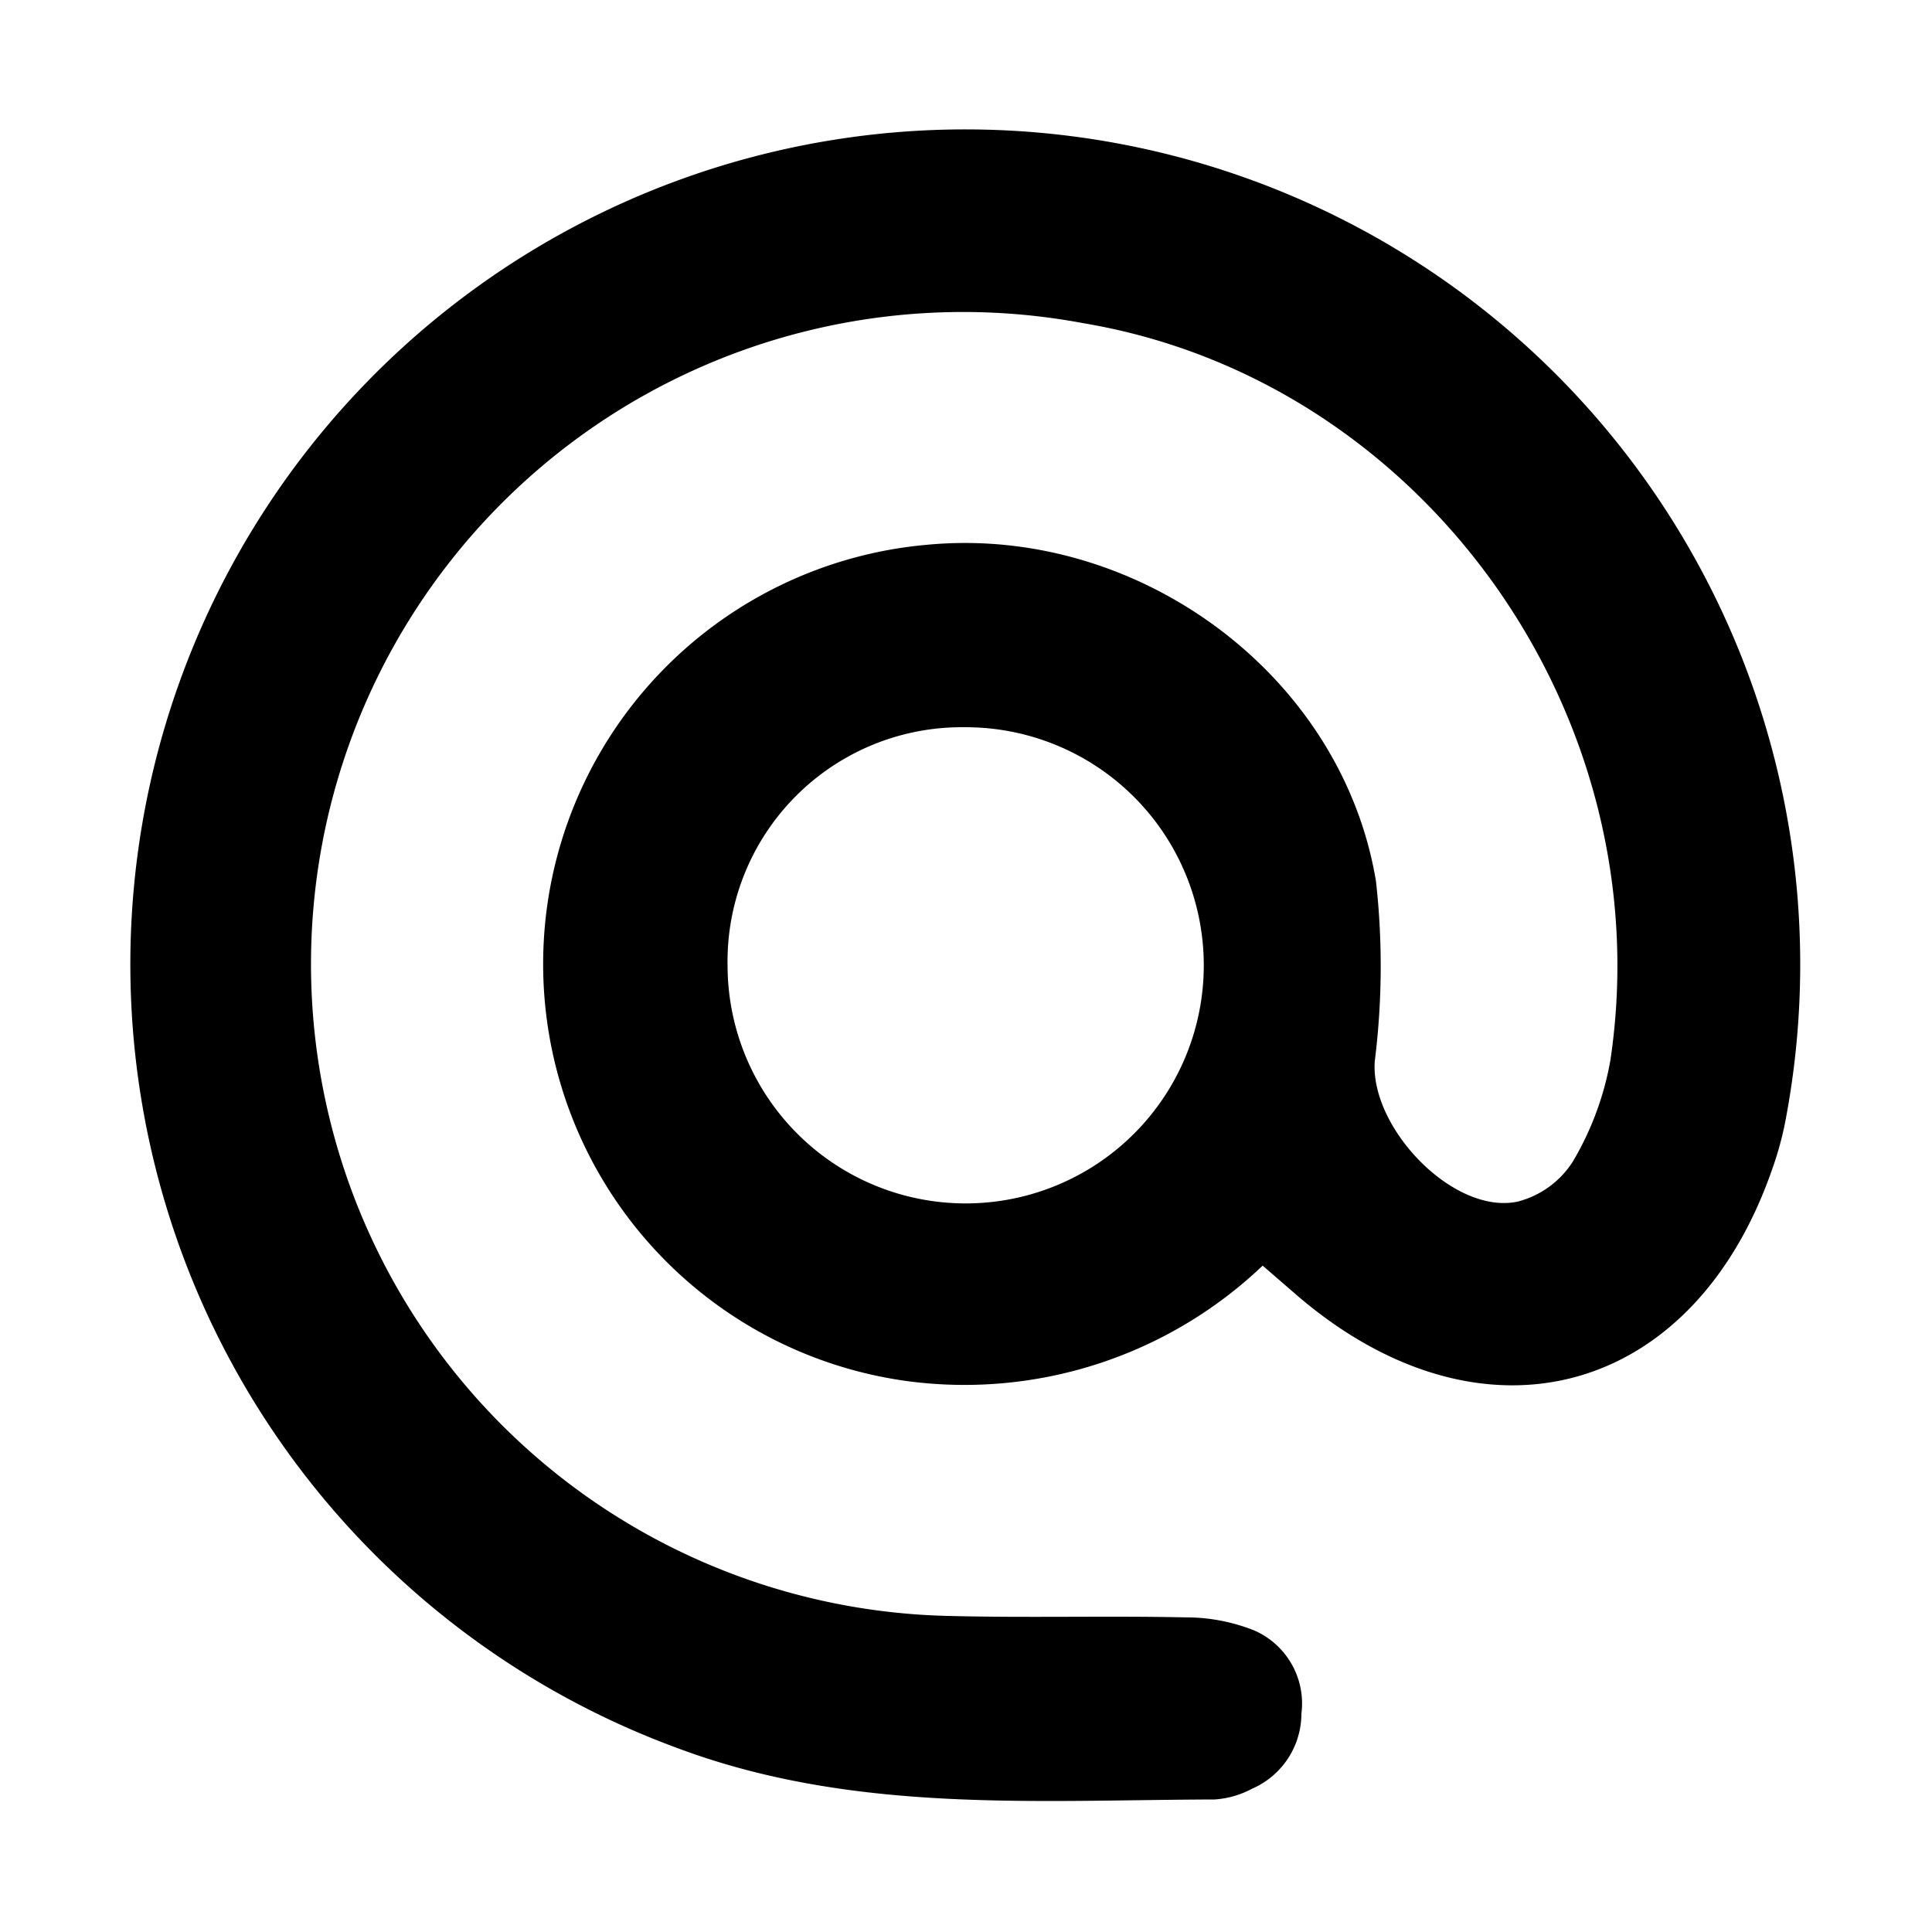 <svg xmlns="http://www.w3.org/2000/svg" viewBox="0 0 80 80"><title>ICONS OUTLINE</title><g id="Layer_1" data-name="Layer 1"><path d="M52.284,52.407A17.9,17.9,0,0,1,37.65,57.2a17.429,17.429,0,0,1,.759-34.644c8.727-.818,17.156,5.39,18.568,13.94a31.618,31.618,0,0,1-.05,7.44c-.208,2.764,3.273,6.4,5.931,5.816a3.841,3.841,0,0,0,2.262-1.642,12.435,12.435,0,0,0,1.566-4.227c2.127-14.337-7.793-28.145-21.825-30.5A27,27,0,1,0,39.3,66.913c3.262.083,6.529-.011,9.792.059a7.637,7.637,0,0,1,2.835.538,3.3,3.3,0,0,1,1.961,3.454,3.392,3.392,0,0,1-2.036,3.1,3.809,3.809,0,0,1-1.555.448c-7.488.022-15,.59-22.261-2.133A34.573,34.573,0,1,1,73.9,46.57a13.783,13.783,0,0,1-.531,1.882c-3.284,9.413-12.008,11.729-19.63,5.215C53.335,53.319,52.932,52.967,52.284,52.407ZM30.128,40.041a9.859,9.859,0,1,0,9.842-9.928A9.7,9.7,0,0,0,30.128,40.041Z"/></g></svg>
